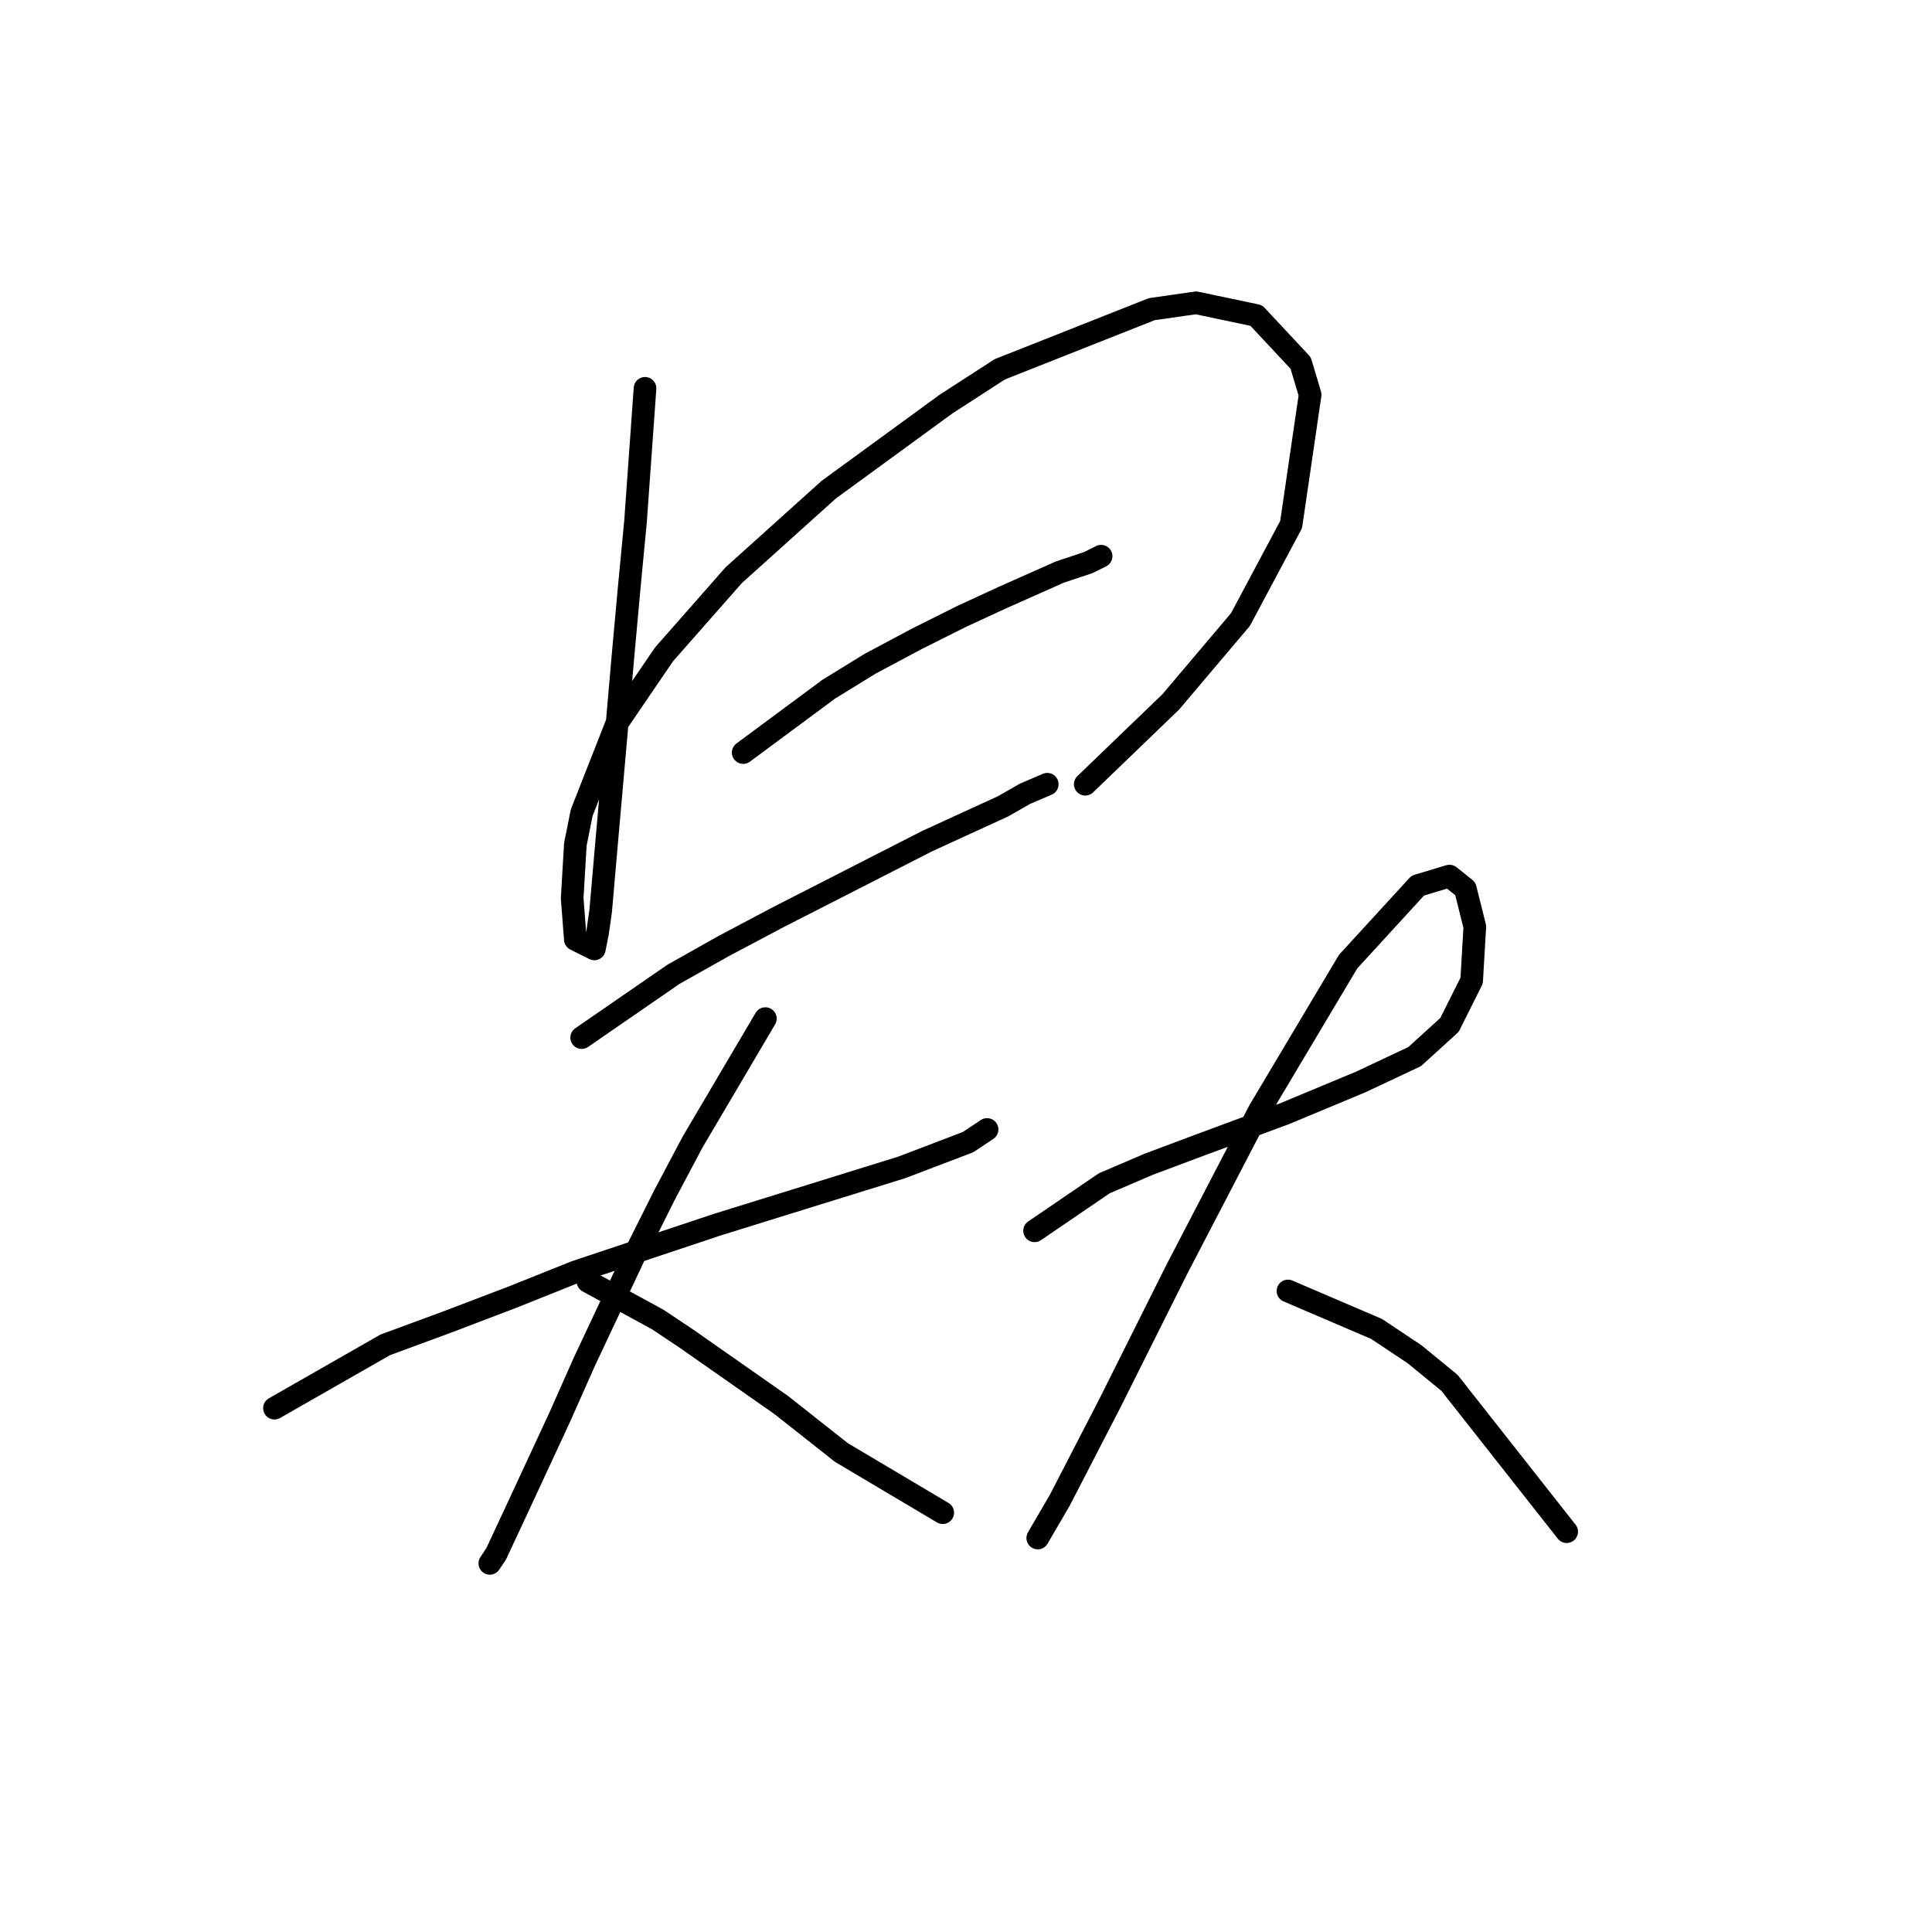 <?xml version="1.0" standalone="no"?>
    <svg width="256" height="256" xmlns="http://www.w3.org/2000/svg" version="1.1">
    <polyline stroke="black" stroke-width="3" stroke-linecap="round" fill="transparent" stroke-linejoin="round" points="85.469 51.456 84.21 69.082 83.37 77.895 82.531 87.128 81.692 96.78 80.433 111.049 79.593 120.701 79.174 123.639 78.754 125.737 76.236 124.478 75.816 119.023 76.236 111.888 77.075 107.692 81.692 95.941 87.987 86.708 97.219 76.217 109.809 64.886 125.337 53.555 132.471 48.938 152.615 40.965 158.491 40.125 166.464 41.804 172.34 48.099 173.599 52.296 171.081 69.502 164.366 82.092 155.133 93.003 143.802 103.915 143.802 103.915 " />
        <polyline stroke="black" stroke-width="3" stroke-linecap="round" fill="transparent" stroke-linejoin="round" points="98.478 99.718 109.809 91.325 115.265 87.967 121.56 84.61 127.435 81.672 132.891 79.154 140.445 75.797 144.222 74.538 145.901 73.699 145.901 73.699 " />
        <polyline stroke="black" stroke-width="3" stroke-linecap="round" fill="transparent" stroke-linejoin="round" points="77.075 137.488 89.246 129.095 95.96 125.318 103.095 121.541 122.819 111.469 132.891 106.852 135.829 105.174 138.766 103.915 138.766 103.915 " />
        <polyline stroke="black" stroke-width="3" stroke-linecap="round" fill="transparent" stroke-linejoin="round" points="36.368 186.589 51.056 178.196 59.03 175.258 67.843 171.901 76.236 168.543 95.121 162.248 119.462 154.694 128.275 151.337 130.793 149.658 130.793 149.658 " />
        <polyline stroke="black" stroke-width="3" stroke-linecap="round" fill="transparent" stroke-linejoin="round" points="101.416 134.97 91.764 151.337 87.987 158.471 84.21 166.025 77.495 180.294 74.138 187.848 68.682 199.599 65.744 205.894 64.905 207.153 64.905 207.153 " />
        <polyline stroke="black" stroke-width="3" stroke-linecap="round" fill="transparent" stroke-linejoin="round" points="77.915 169.802 87.147 174.838 90.924 177.356 103.514 186.169 111.488 192.464 124.917 200.438 124.917 200.438 " />
        <polyline stroke="black" stroke-width="3" stroke-linecap="round" fill="transparent" stroke-linejoin="round" points="137.088 163.088 146.32 156.793 152.196 154.275 158.91 151.757 170.241 147.56 180.313 143.363 187.448 140.006 192.064 135.809 195.002 129.934 195.421 122.8 194.162 117.764 192.064 116.085 187.867 117.344 178.635 127.416 166.884 147.14 155.973 168.124 147.16 185.75 140.445 198.759 137.507 203.795 137.507 203.795 " />
        <polyline stroke="black" stroke-width="3" stroke-linecap="round" fill="transparent" stroke-linejoin="round" points="170.661 171.061 182.412 176.097 187.448 179.455 192.064 183.232 207.592 202.956 207.592 202.956 " />
        </svg>